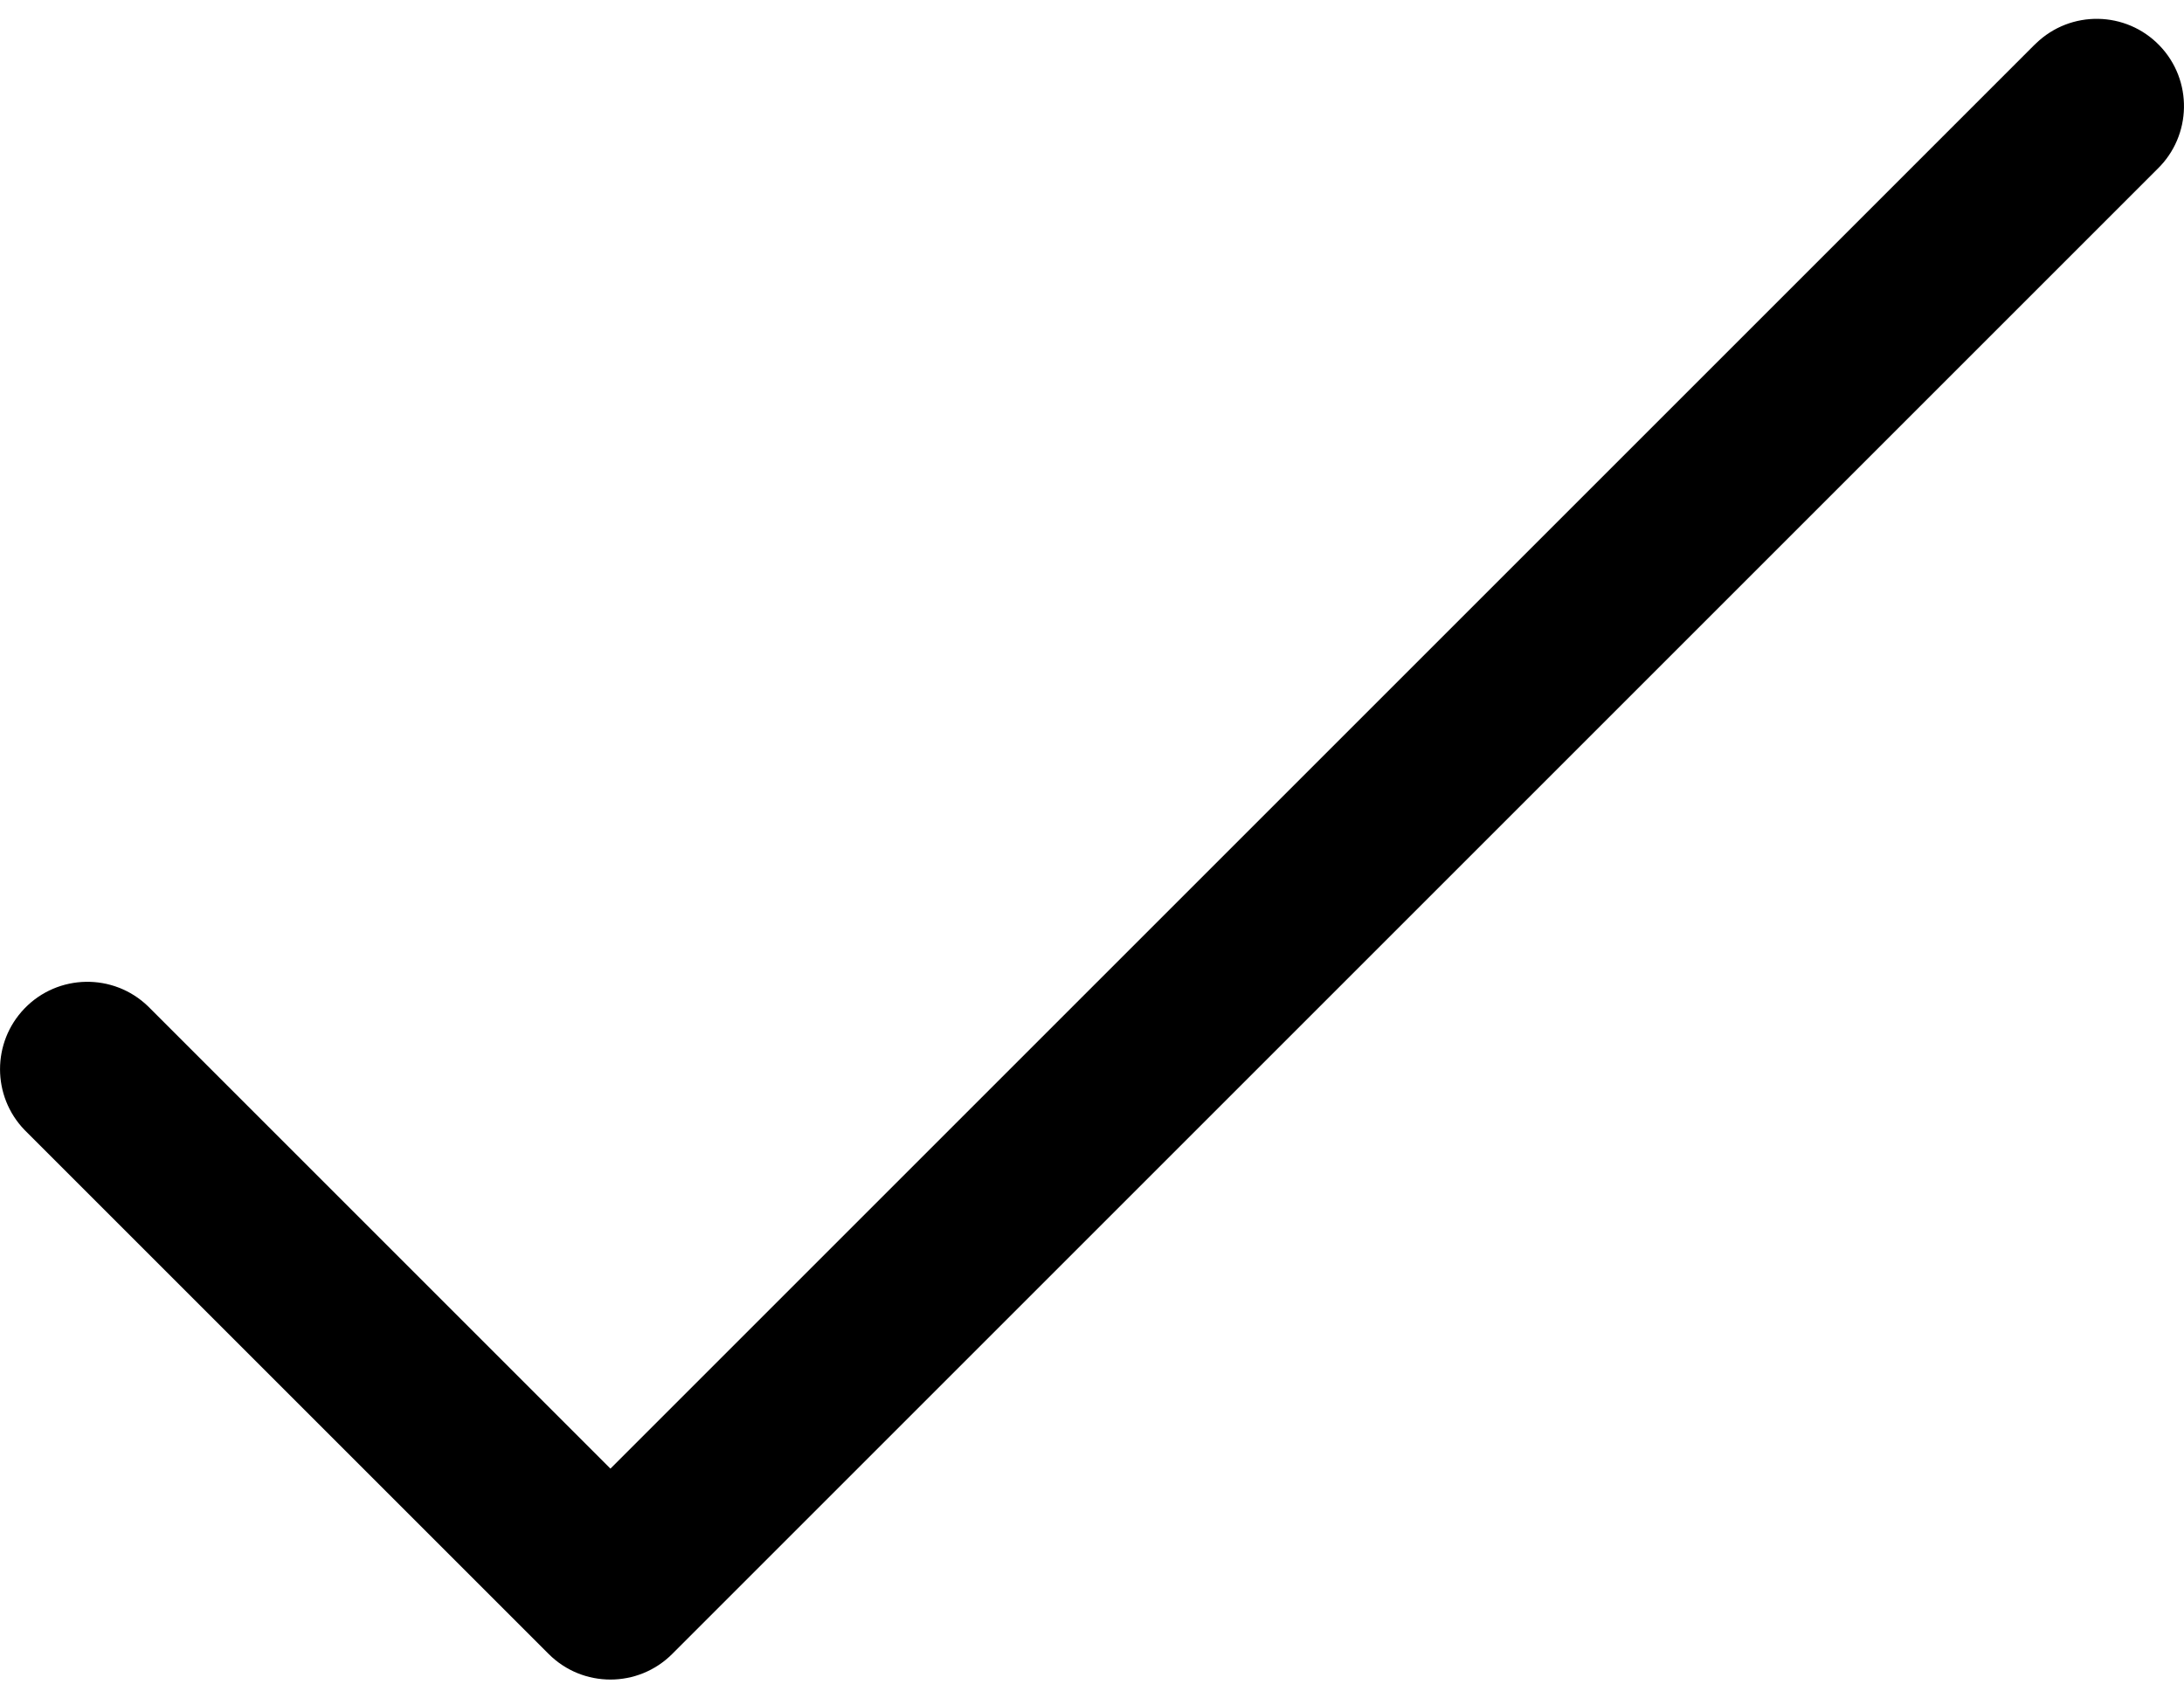 <svg width="18" height="14" viewBox="0 0 18 14" fill="none" xmlns="http://www.w3.org/2000/svg">
<path d="M17.798 0.375C17.522 0.089 17.066 0.081 16.78 0.358C16.774 0.363 16.768 0.369 16.762 0.375L5.031 12.106L1.22 8.295C0.934 8.019 0.478 8.027 0.202 8.313C-0.067 8.592 -0.067 9.035 0.202 9.314L4.522 13.634C4.803 13.915 5.259 13.915 5.54 13.634L17.78 1.394C18.066 1.117 18.074 0.661 17.798 0.375Z" fill="black"/>
</svg>
